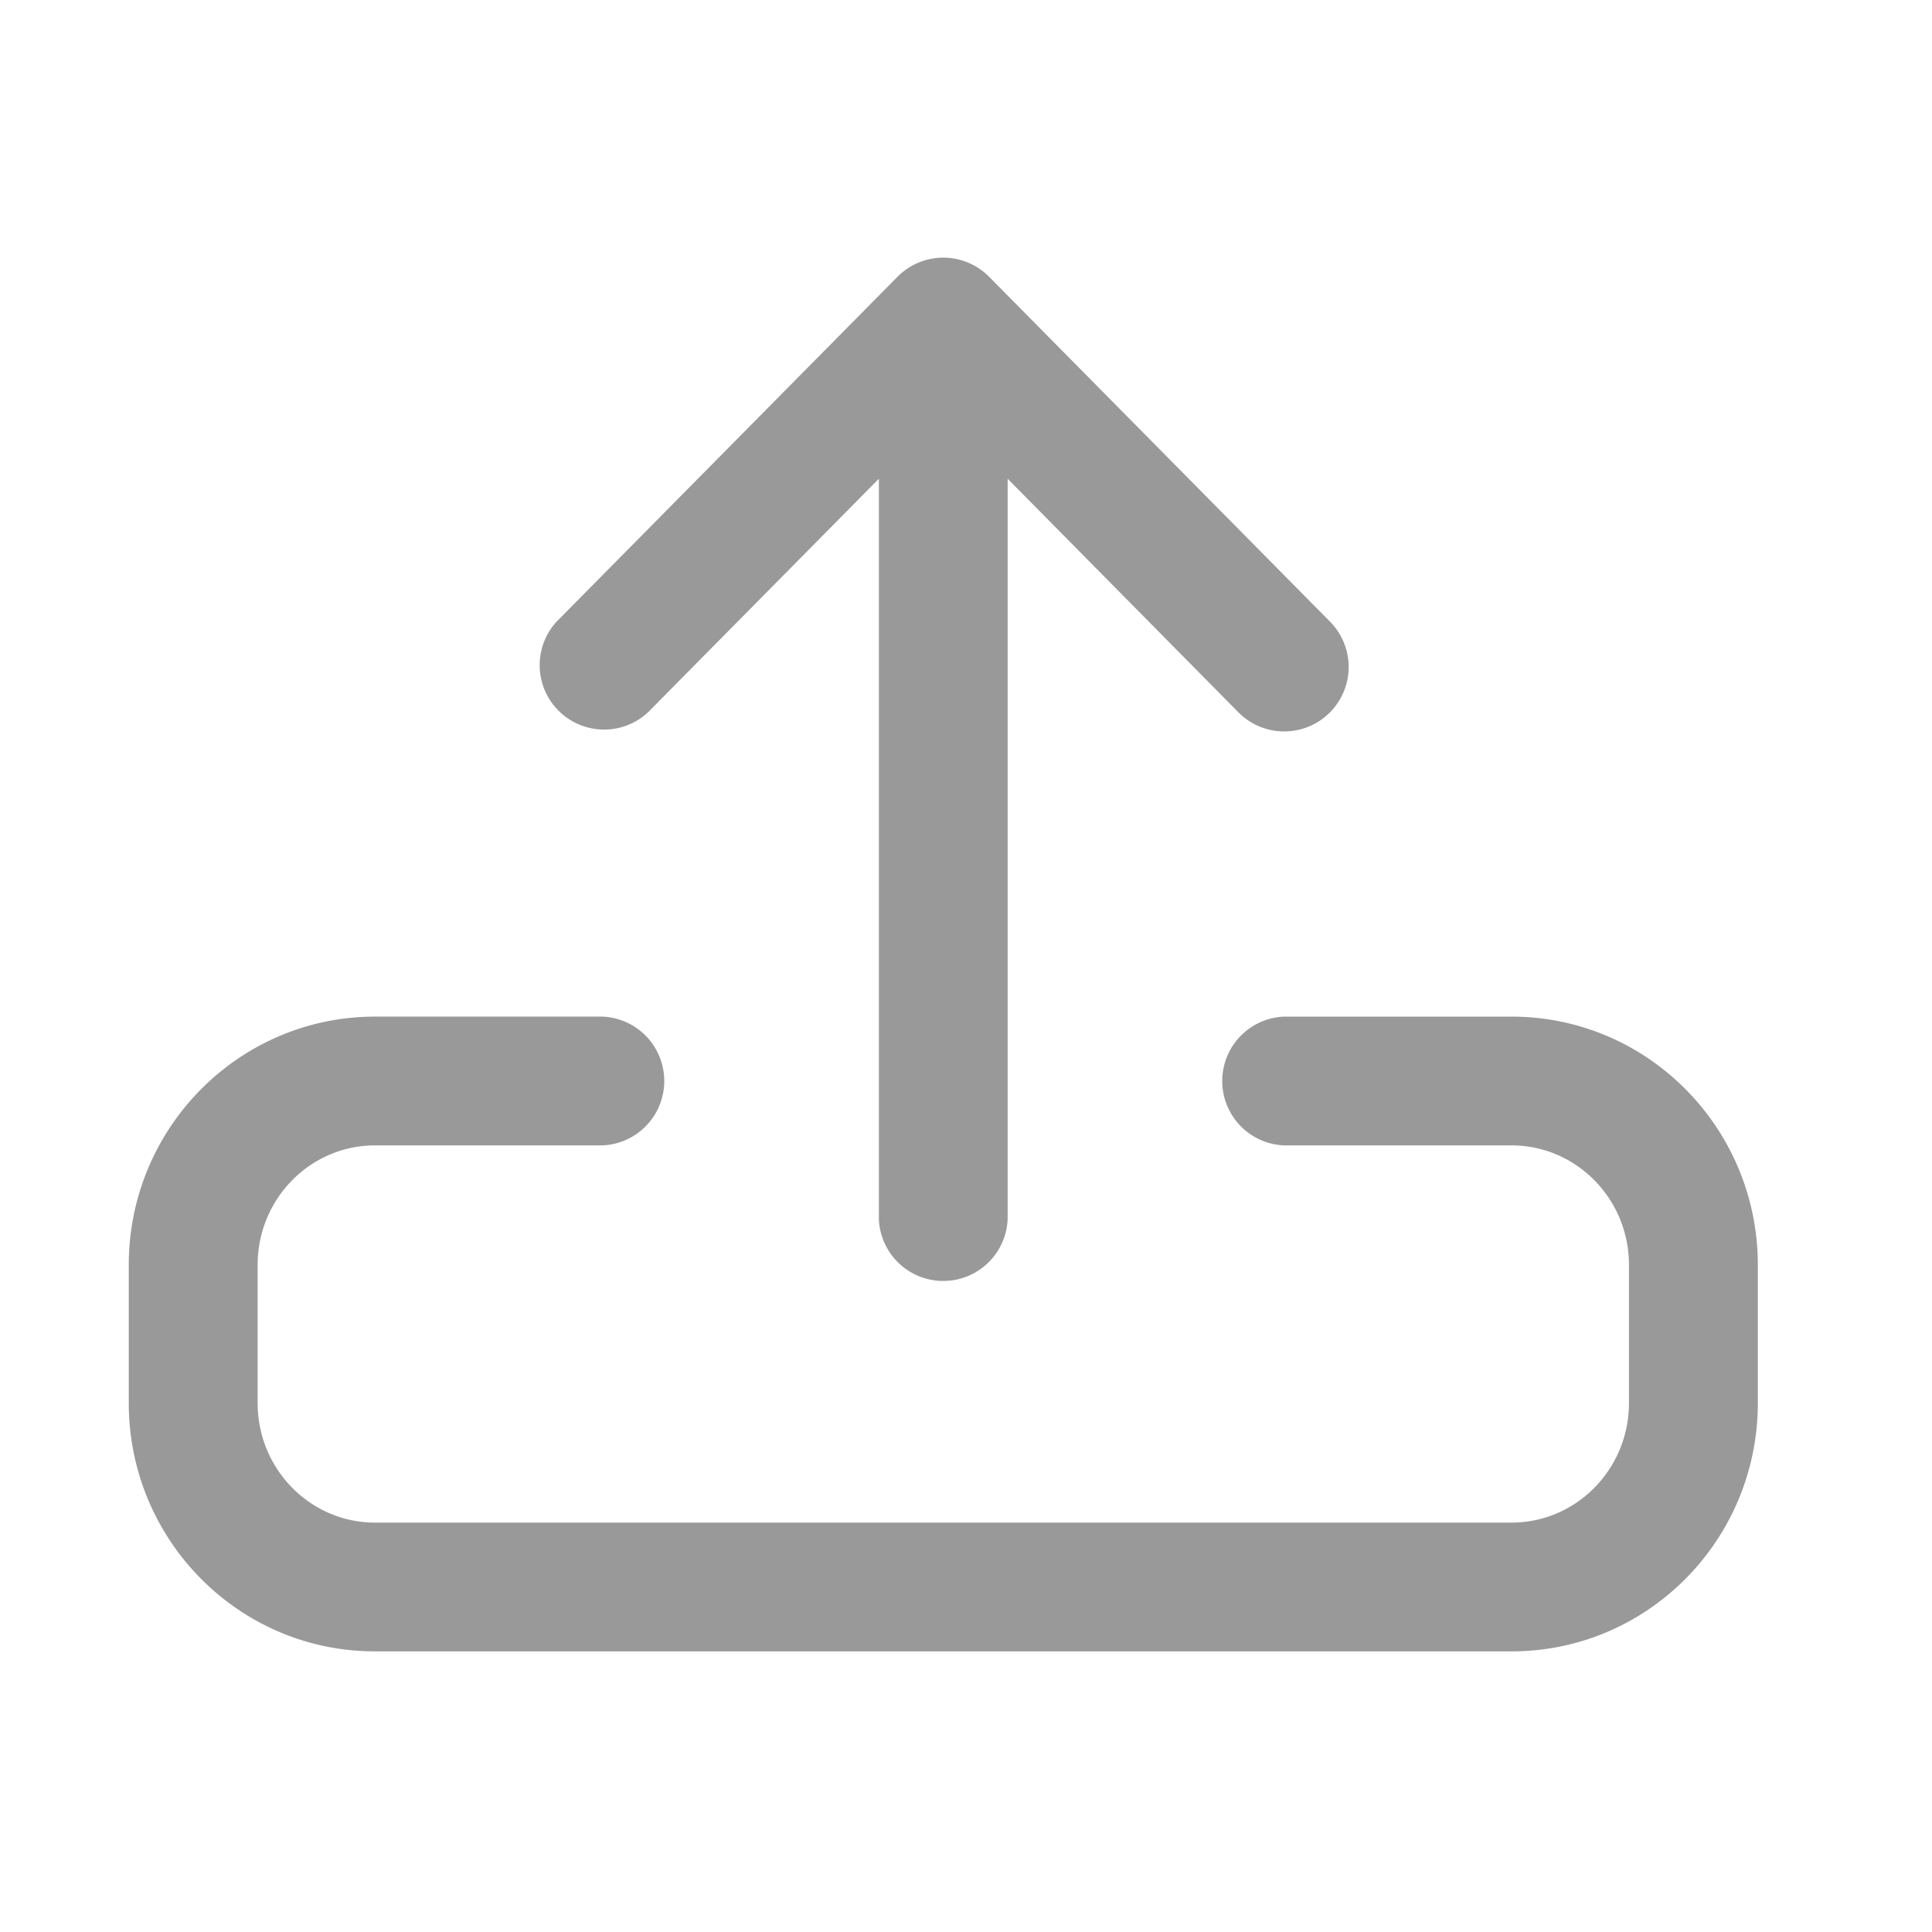 <svg xmlns="http://www.w3.org/2000/svg" xmlns:xlink="http://www.w3.org/1999/xlink" class="icon" viewBox="0 0 1024 1024" id="icon-upload_icon"><defs><style type="text/css"></style></defs><path d="M465.818 253.747L343.501 377.498a34.15 34.15 0 0 1-48.538-47.974l180.736-182.835a34.15 34.15 0 0 1 48.538 0l180.736 182.835a34.15 34.15 0 1 1-48.64 47.974l-122.266-123.75v392.346a34.15 34.15 0 0 1-68.25 0V253.747z m214.835 353.331a34.15 34.15 0 0 1 0-68.25h120.474c72.192 0 130.56 59.034 130.56 131.635v73.165c0 72.602-58.368 131.635-130.56 131.635H198.758c-72.192 0-130.509-59.034-130.509-131.635v-73.165c0-72.602 58.368-131.635 130.56-131.635h120.422a34.15 34.15 0 0 1 0 68.25H198.758c-34.304 0-62.208 28.314-62.208 63.386v73.165c0 35.072 27.955 63.386 62.208 63.386h602.368c34.304 0 62.259-28.314 62.259-63.386v-73.165c0-35.072-27.955-63.386-62.259-63.386h-120.474z" p-id="24735" fill="#999999"></path></svg>